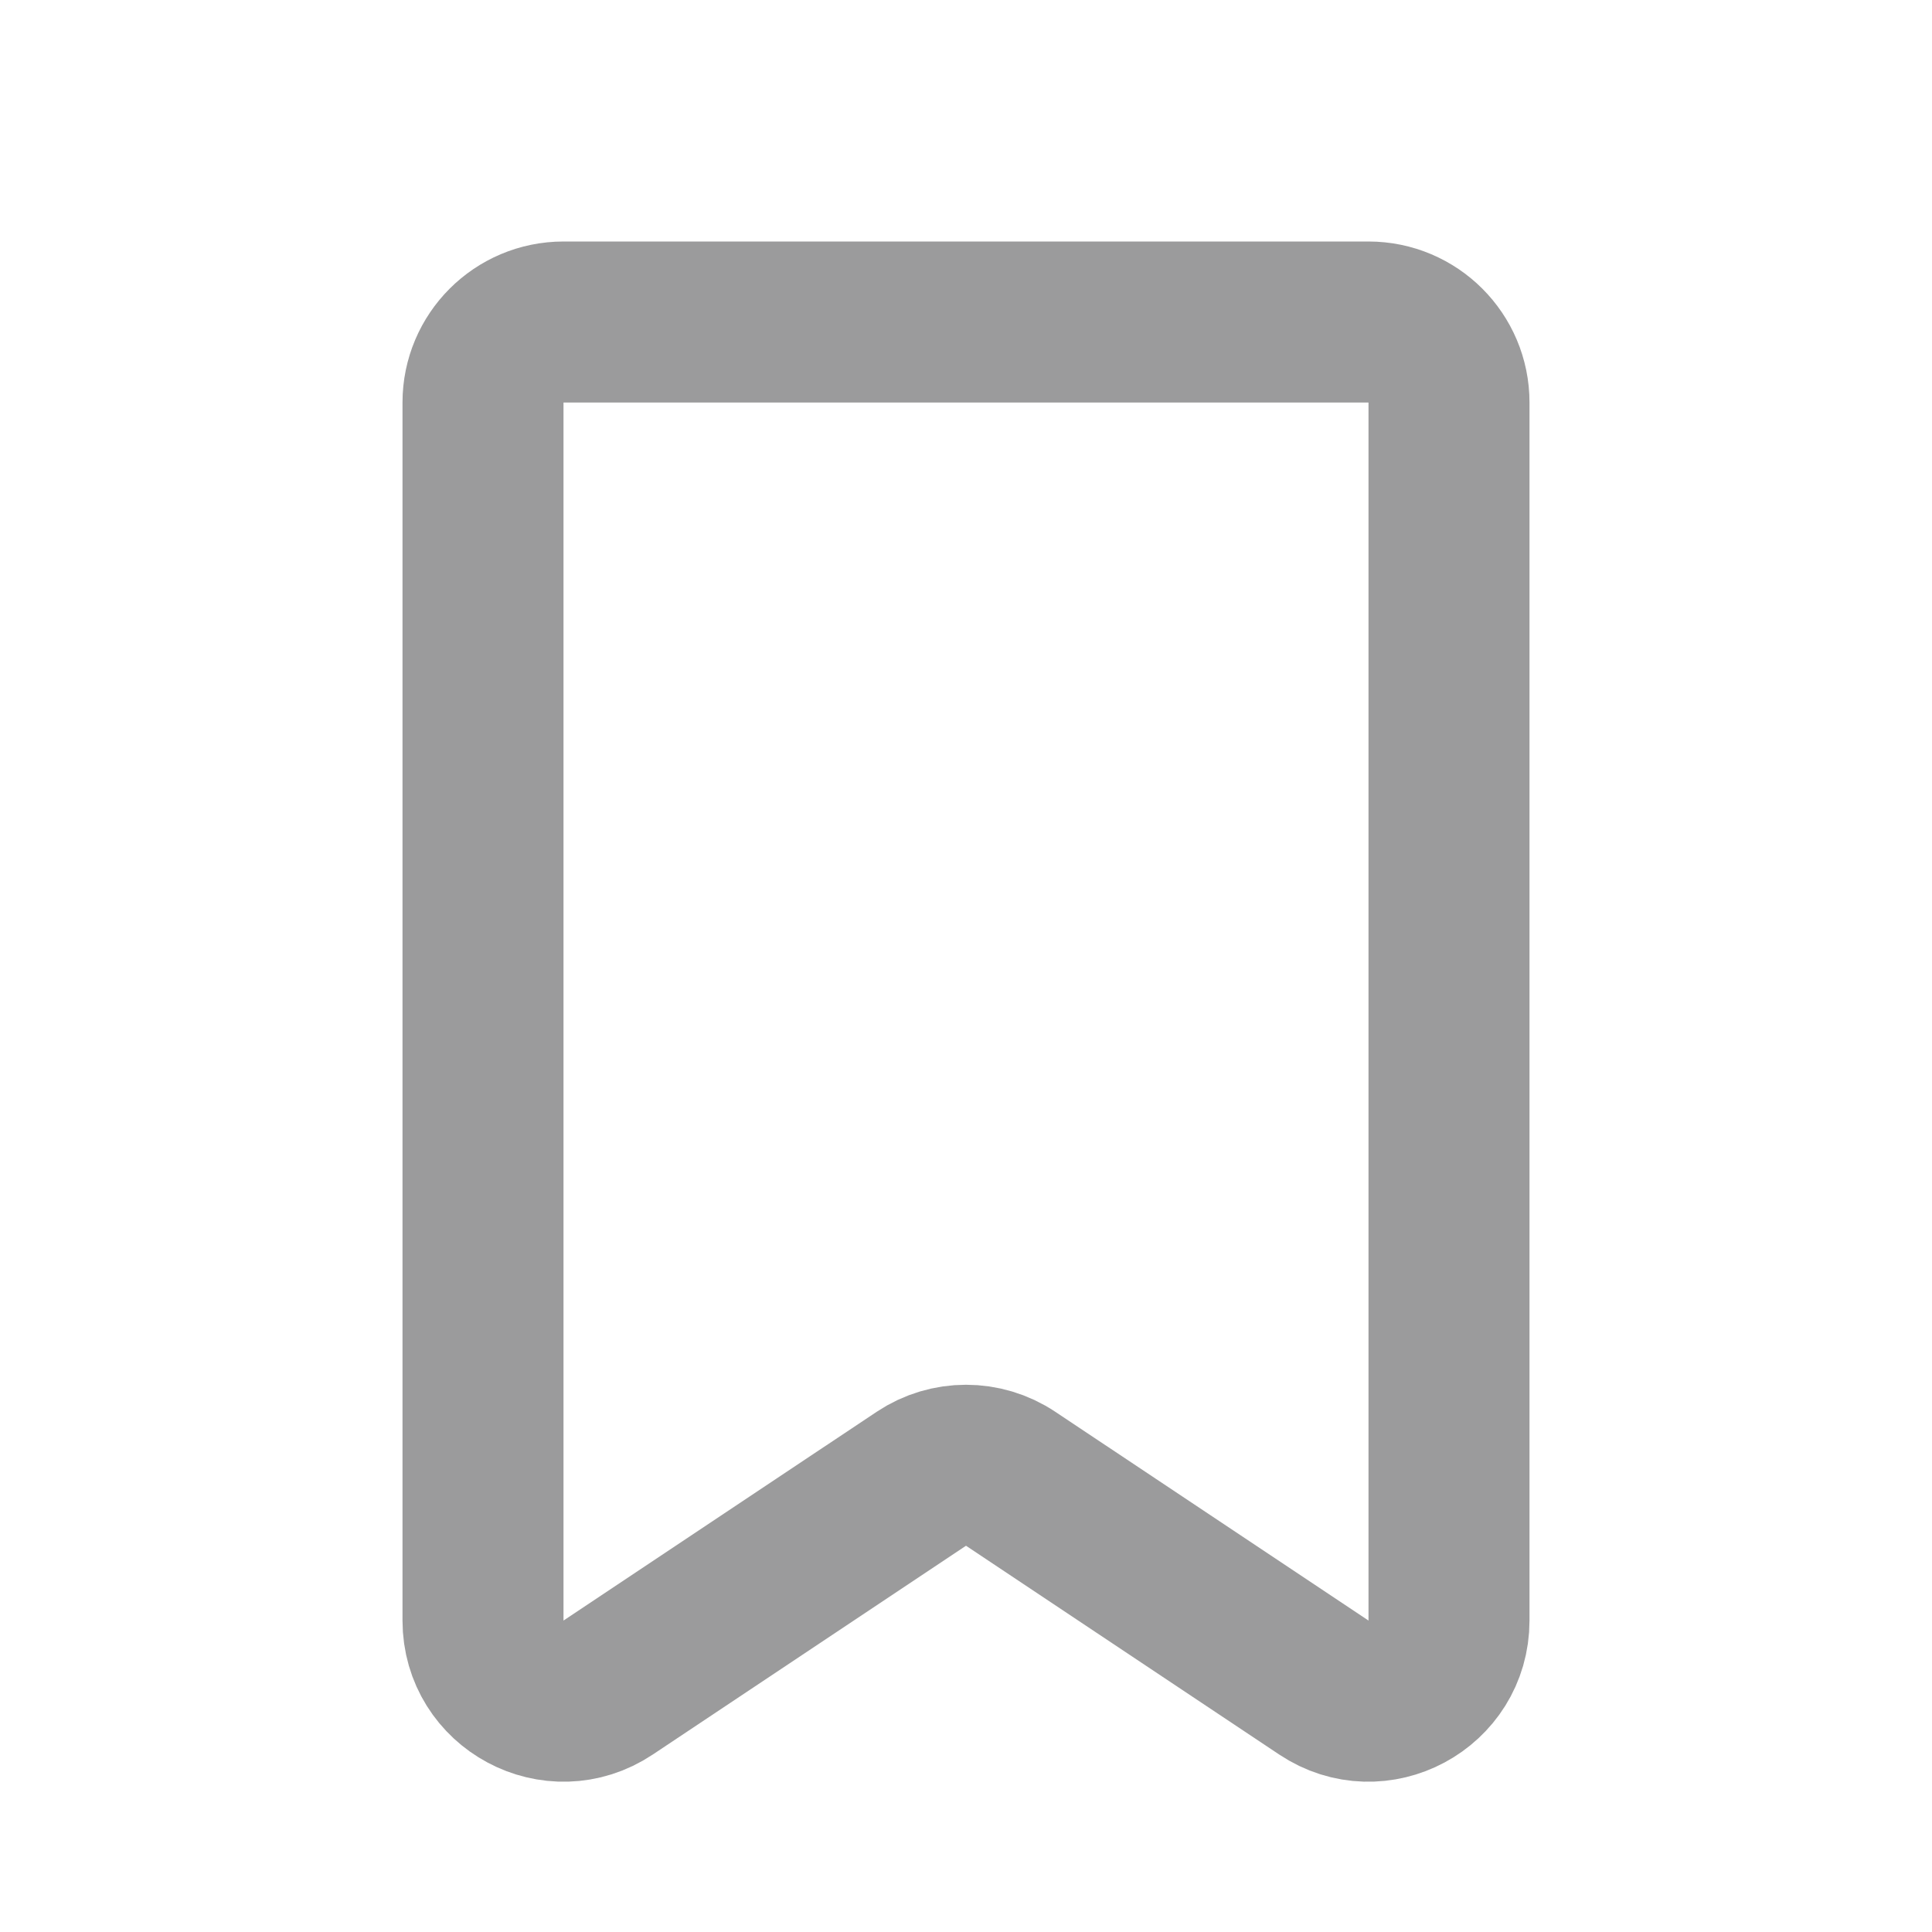 <svg width="24" height="24" viewBox="0 0 24 24" fill="none" xmlns="http://www.w3.org/2000/svg">
<path d="M17 4H7C6.448 4 6 4.448 6 5V20.131C6 20.93 6.89 21.407 7.555 20.963L11.445 18.37C11.781 18.146 12.219 18.146 12.555 18.37L16.445 20.963C17.11 21.407 18 20.93 18 20.131V5C18 4.448 17.552 4 17 4Z" stroke="#9B9B9C" stroke-width="2" stroke-linecap="round" stroke-linejoin="round"/>
</svg>
